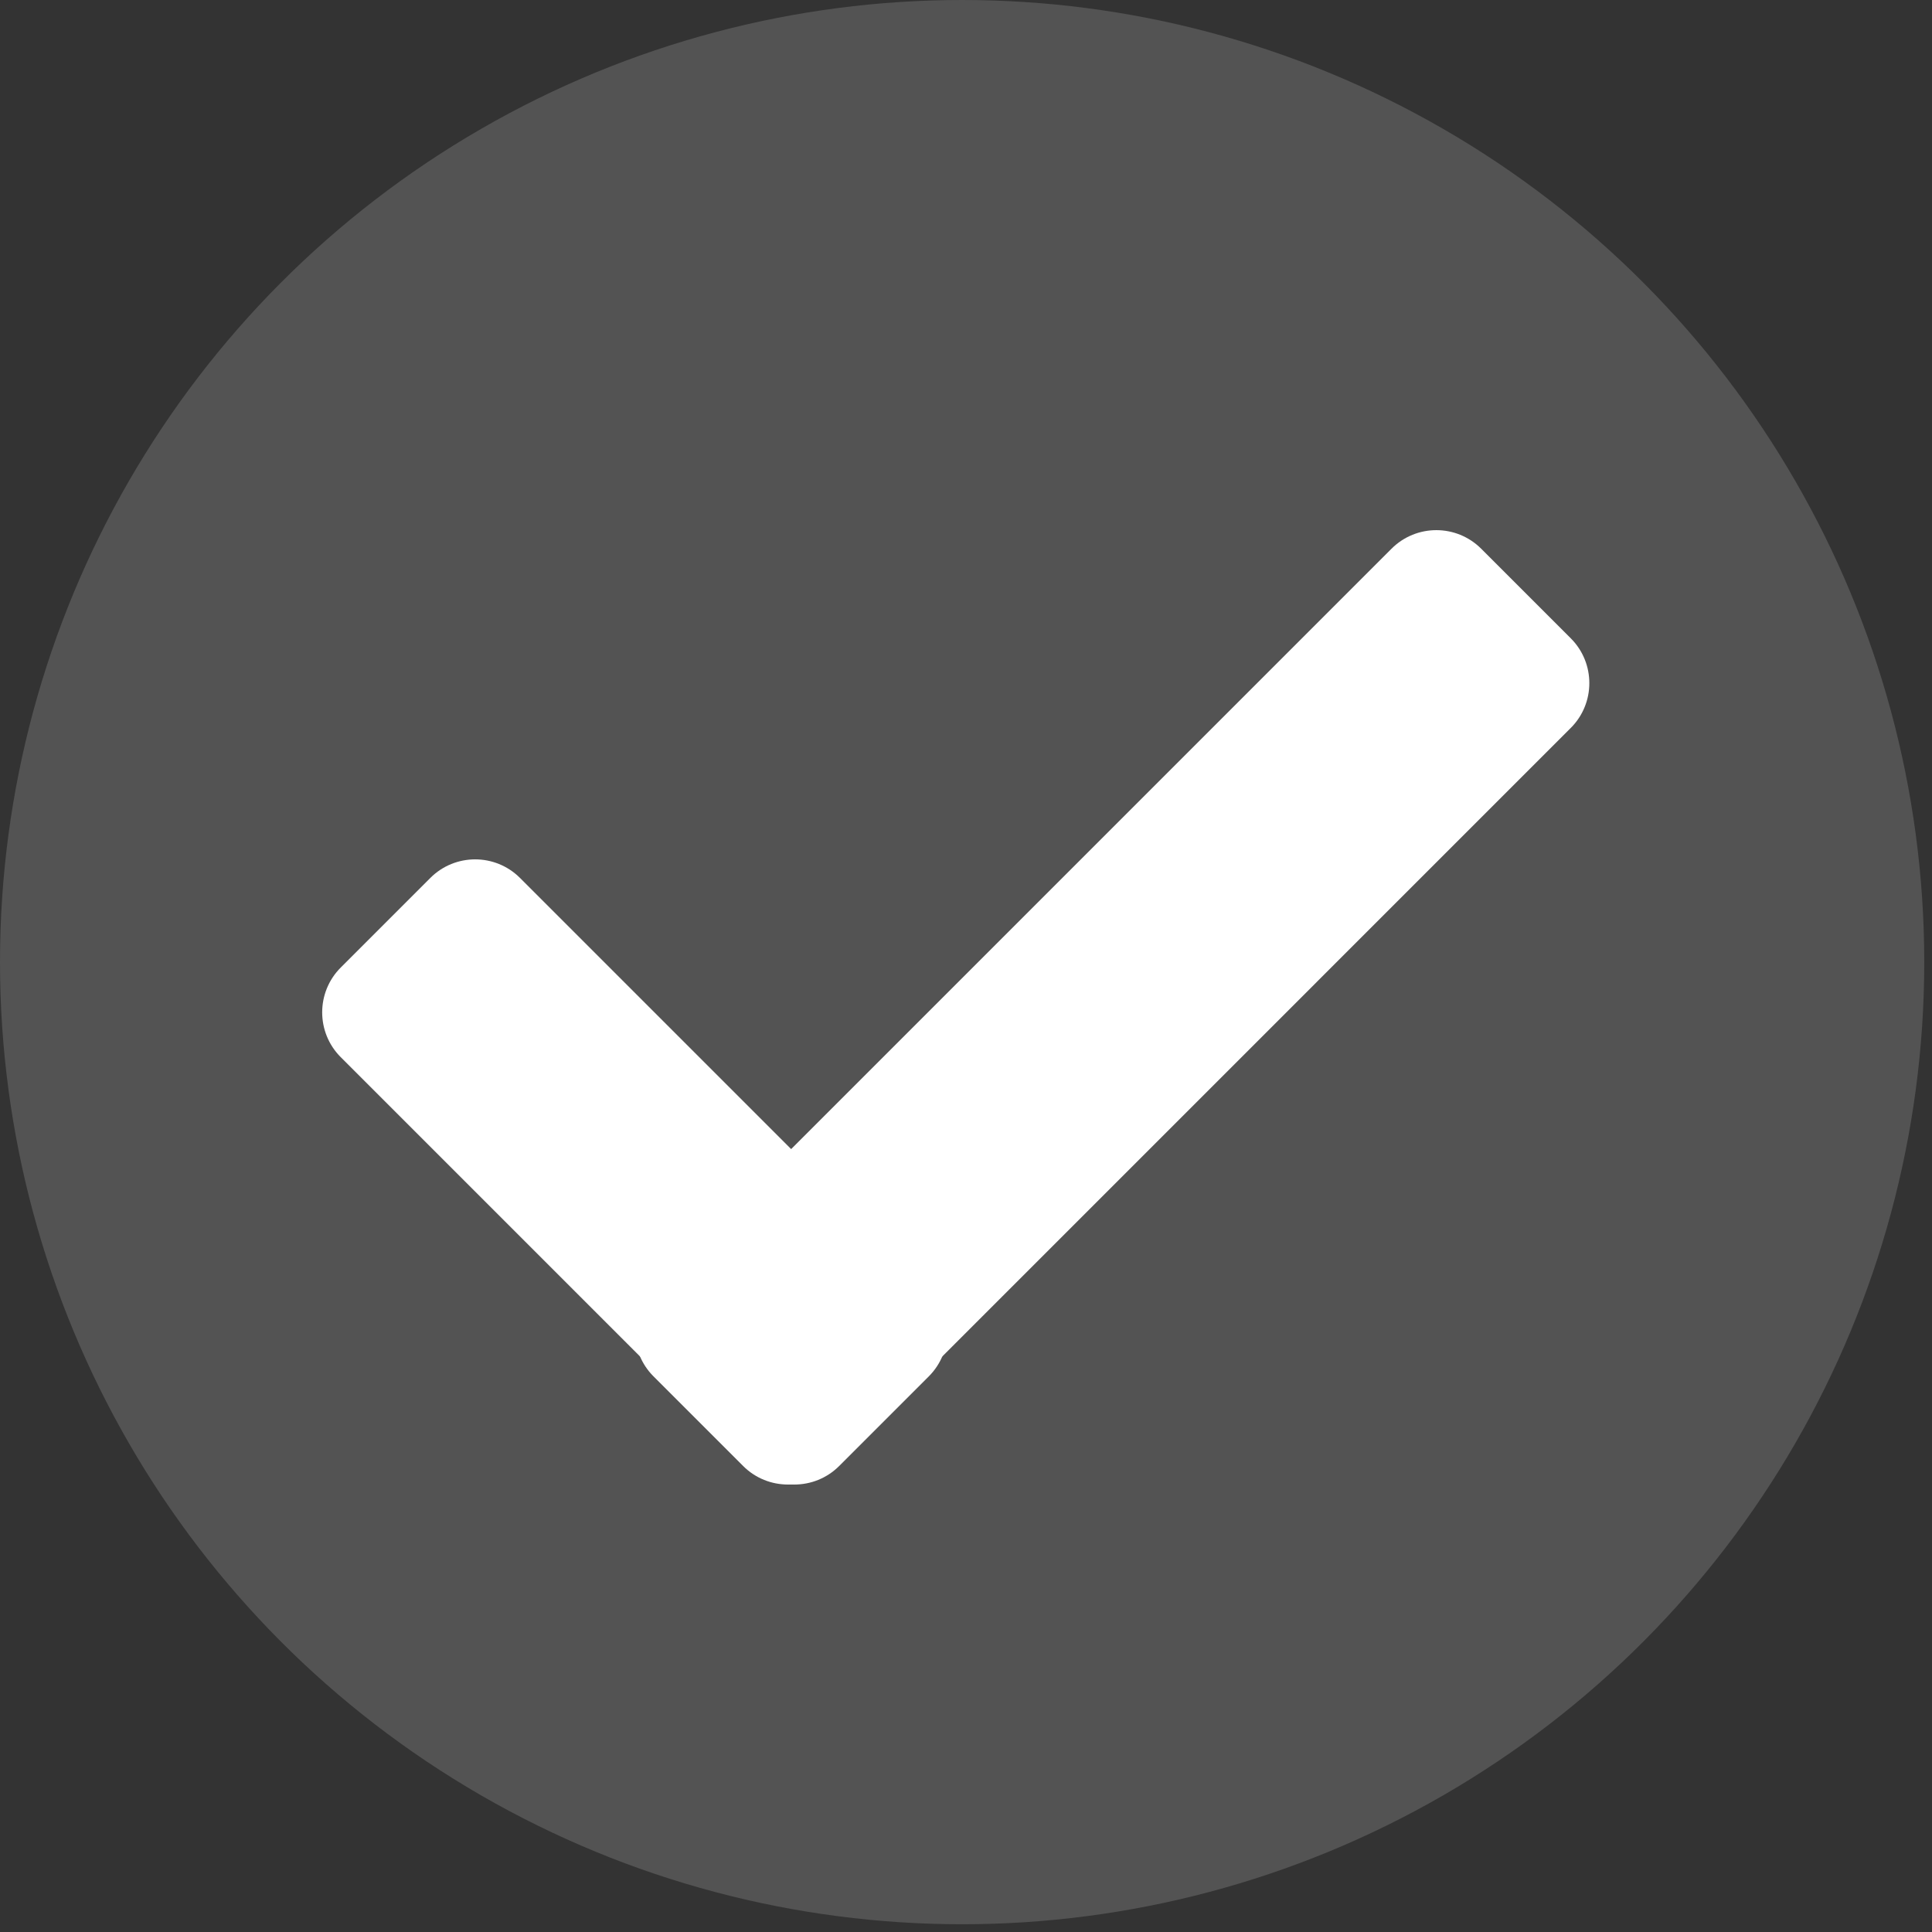 <?xml version="1.0" encoding="UTF-8" standalone="no"?><!DOCTYPE svg PUBLIC "-//W3C//DTD SVG 1.1//EN" "http://www.w3.org/Graphics/SVG/1.1/DTD/svg11.dtd"><svg width="100%" height="100%" viewBox="0 0 181 181" version="1.1" xmlns="http://www.w3.org/2000/svg" xmlns:xlink="http://www.w3.org/1999/xlink" xml:space="preserve" xmlns:serif="http://www.serif.com/" style="fill-rule:evenodd;clip-rule:evenodd;stroke-linejoin:round;stroke-miterlimit:2;"><rect x="0" y="0" width="181" height="181" fill="#333333" stroke="none"/><g><circle cx="90.137" cy="90.137" r="90.137" style="fill:#fff;fill-opacity:0.16;"/><g><g><path d="M48.714,82.248c-2.317,-2.317 -6.079,-2.317 -8.396,0l-8.396,8.396c-2.317,2.317 -2.317,6.079 0,8.396l38.301,38.301c2.317,2.317 6.079,2.317 8.396,0l8.396,-8.396c2.317,-2.317 2.317,-6.079 0,-8.396l-38.301,-38.301Z" style="fill:#fff;"/><path d="M147.159,68.197c2.317,-2.317 2.317,-6.079 0,-8.396l-8.396,-8.396c-2.317,-2.317 -6.079,-2.317 -8.396,0l-69.143,69.144c-2.317,2.317 -2.317,6.079 0,8.396l8.396,8.396c2.317,2.317 6.079,2.317 8.396,0l69.143,-69.144Z" style="fill:#fff;"/></g></g></g></svg>